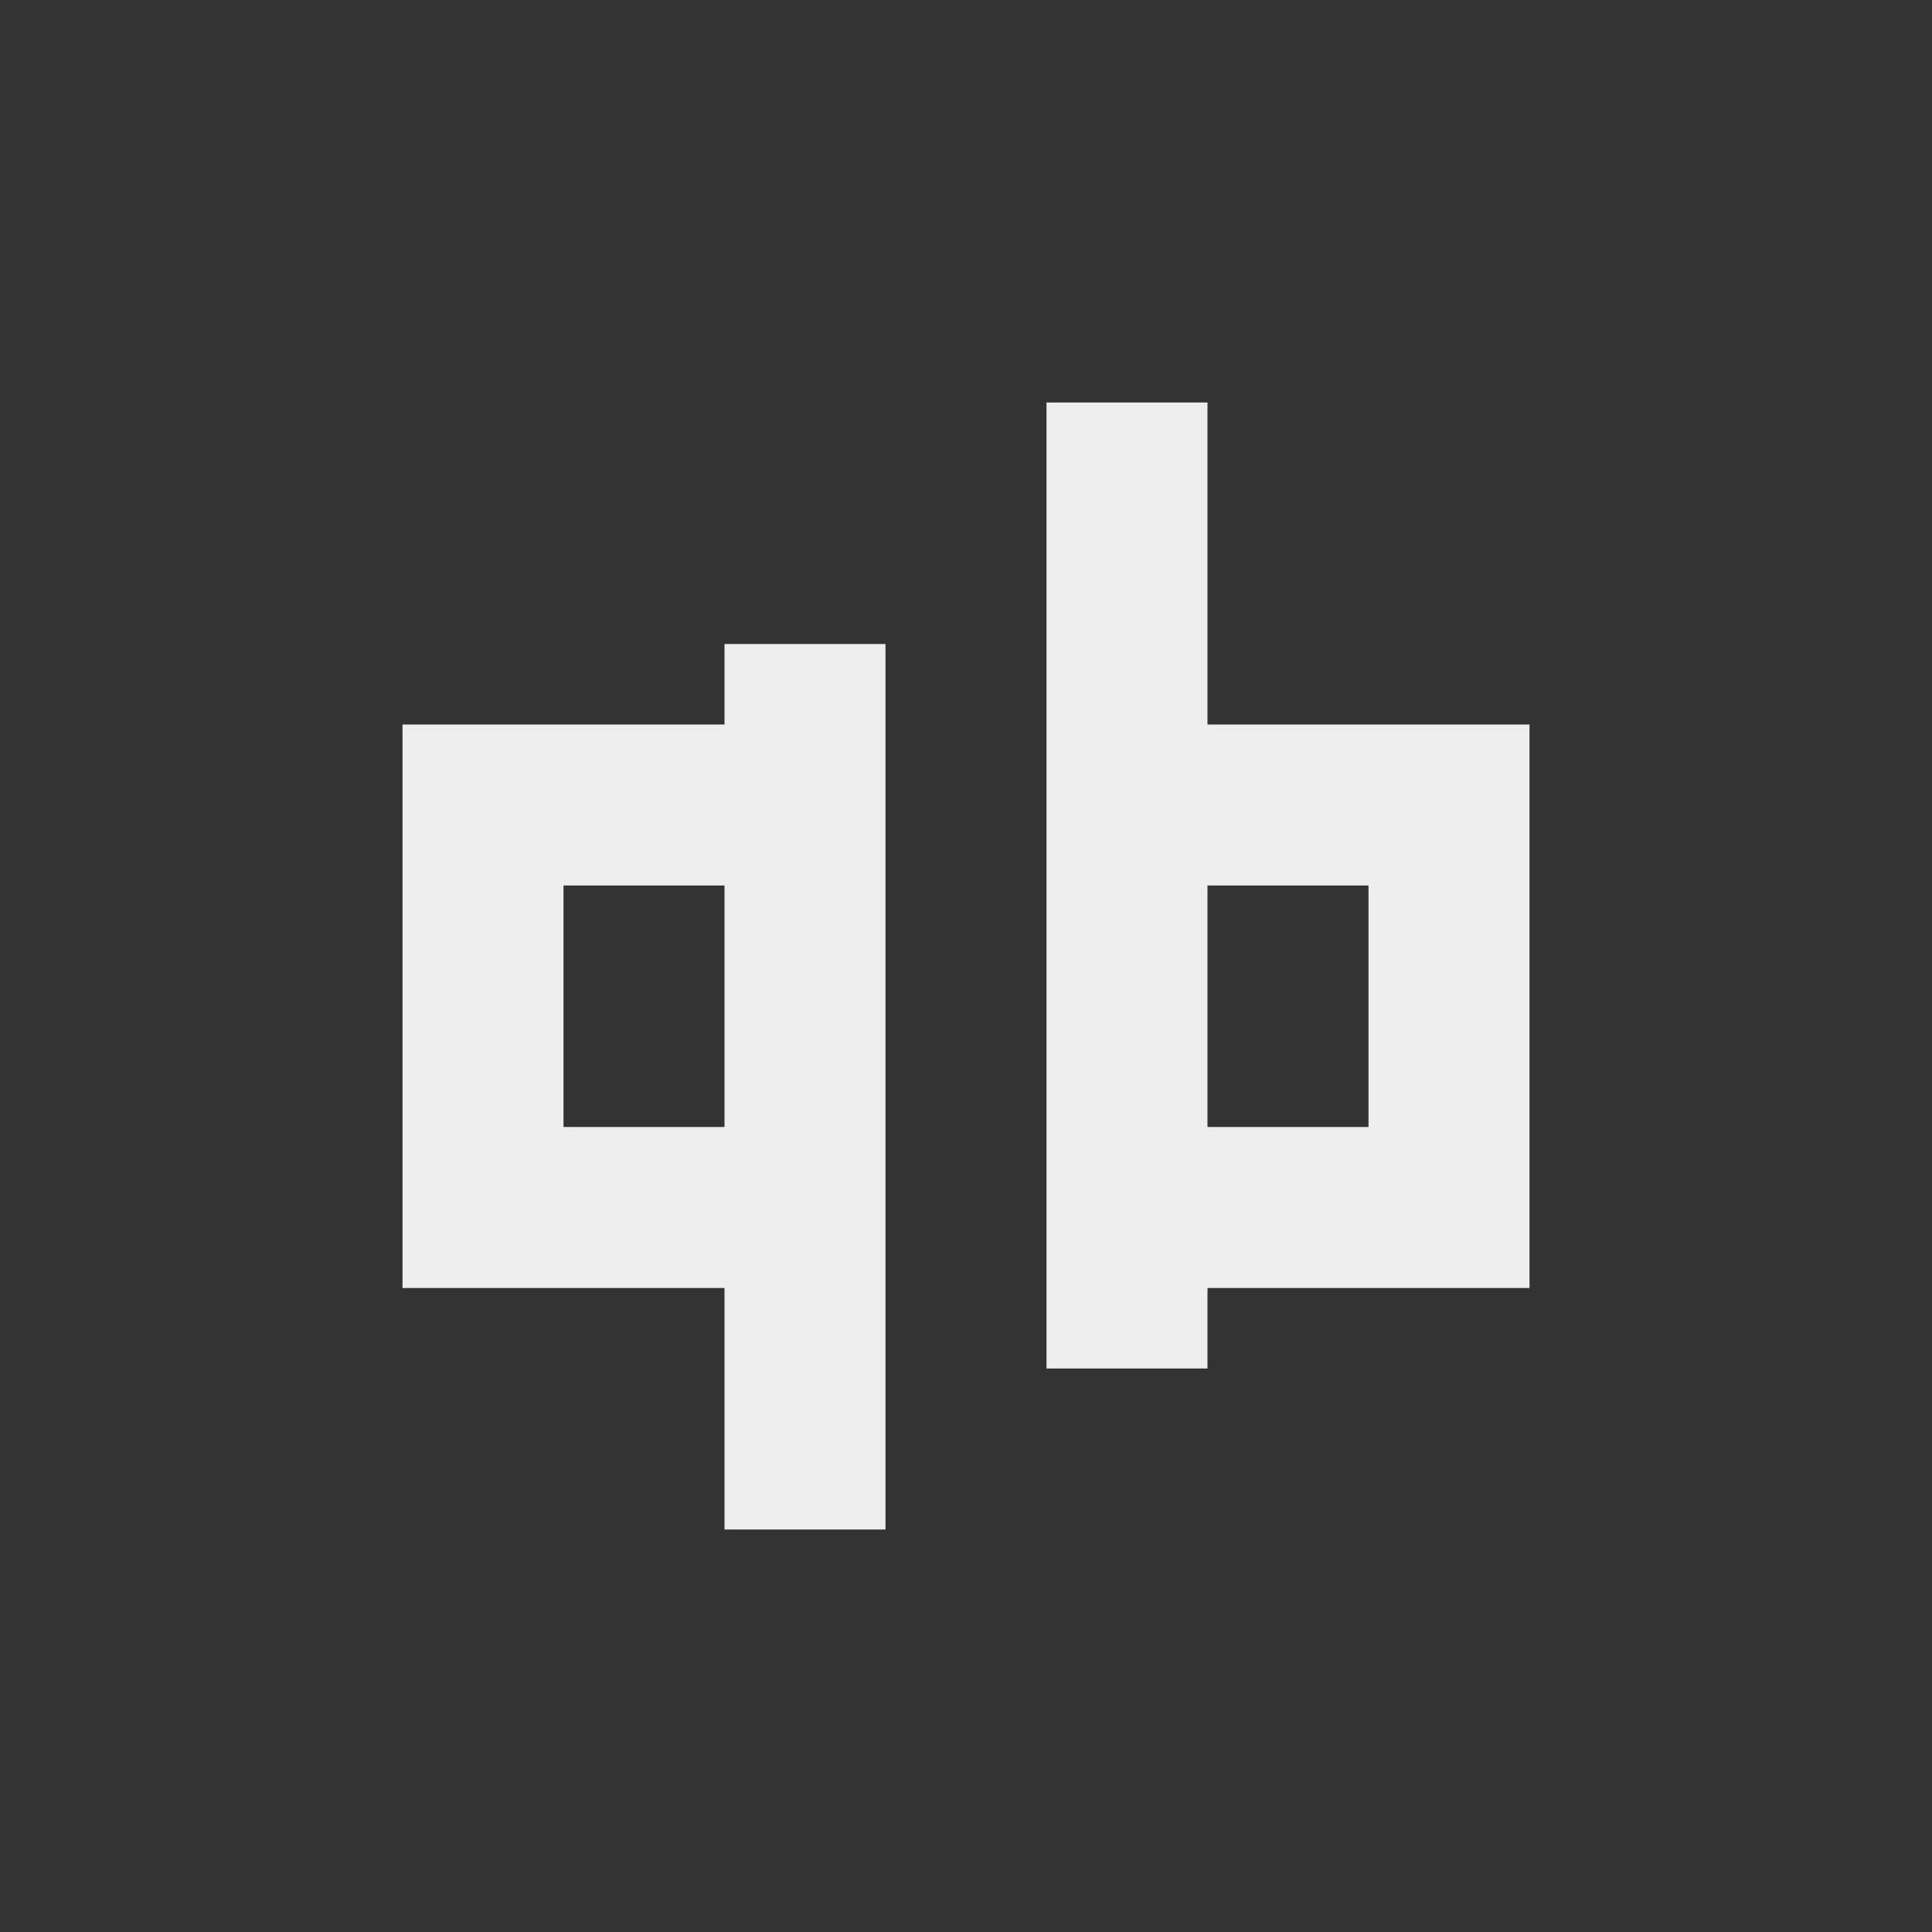 
<svg xmlns="http://www.w3.org/2000/svg" xmlns:xlink="http://www.w3.org/1999/xlink" width="24px" height="24px" viewBox="0 0 24 24" version="1.1">
<rect x="0" y="0" width="24" height="24" fill="#333333" stroke="none"/>
<g id="surface1">
<defs>
  <style id="current-color-scheme" type="text/css">
   .ColorScheme-Text { color:#eeeeee; } .ColorScheme-Highlight { color:#424242; }
  </style>
 </defs>
<path style="fill:currentColor" class="ColorScheme-Text" d="M 13 5 L 13 17 L 15 17 L 15 16 L 19 16 L 19 9 L 15 9 L 15 5 Z M 9 8 L 9 9 L 5 9 L 5 16 L 9 16 L 9 19 L 11 19 L 11 8 Z M 7 11 L 9 11 L 9 14 L 7 14 Z M 15 11 L 17 11 L 17 14 L 15 14 Z M 15 11 "/>
</g>
</svg>
